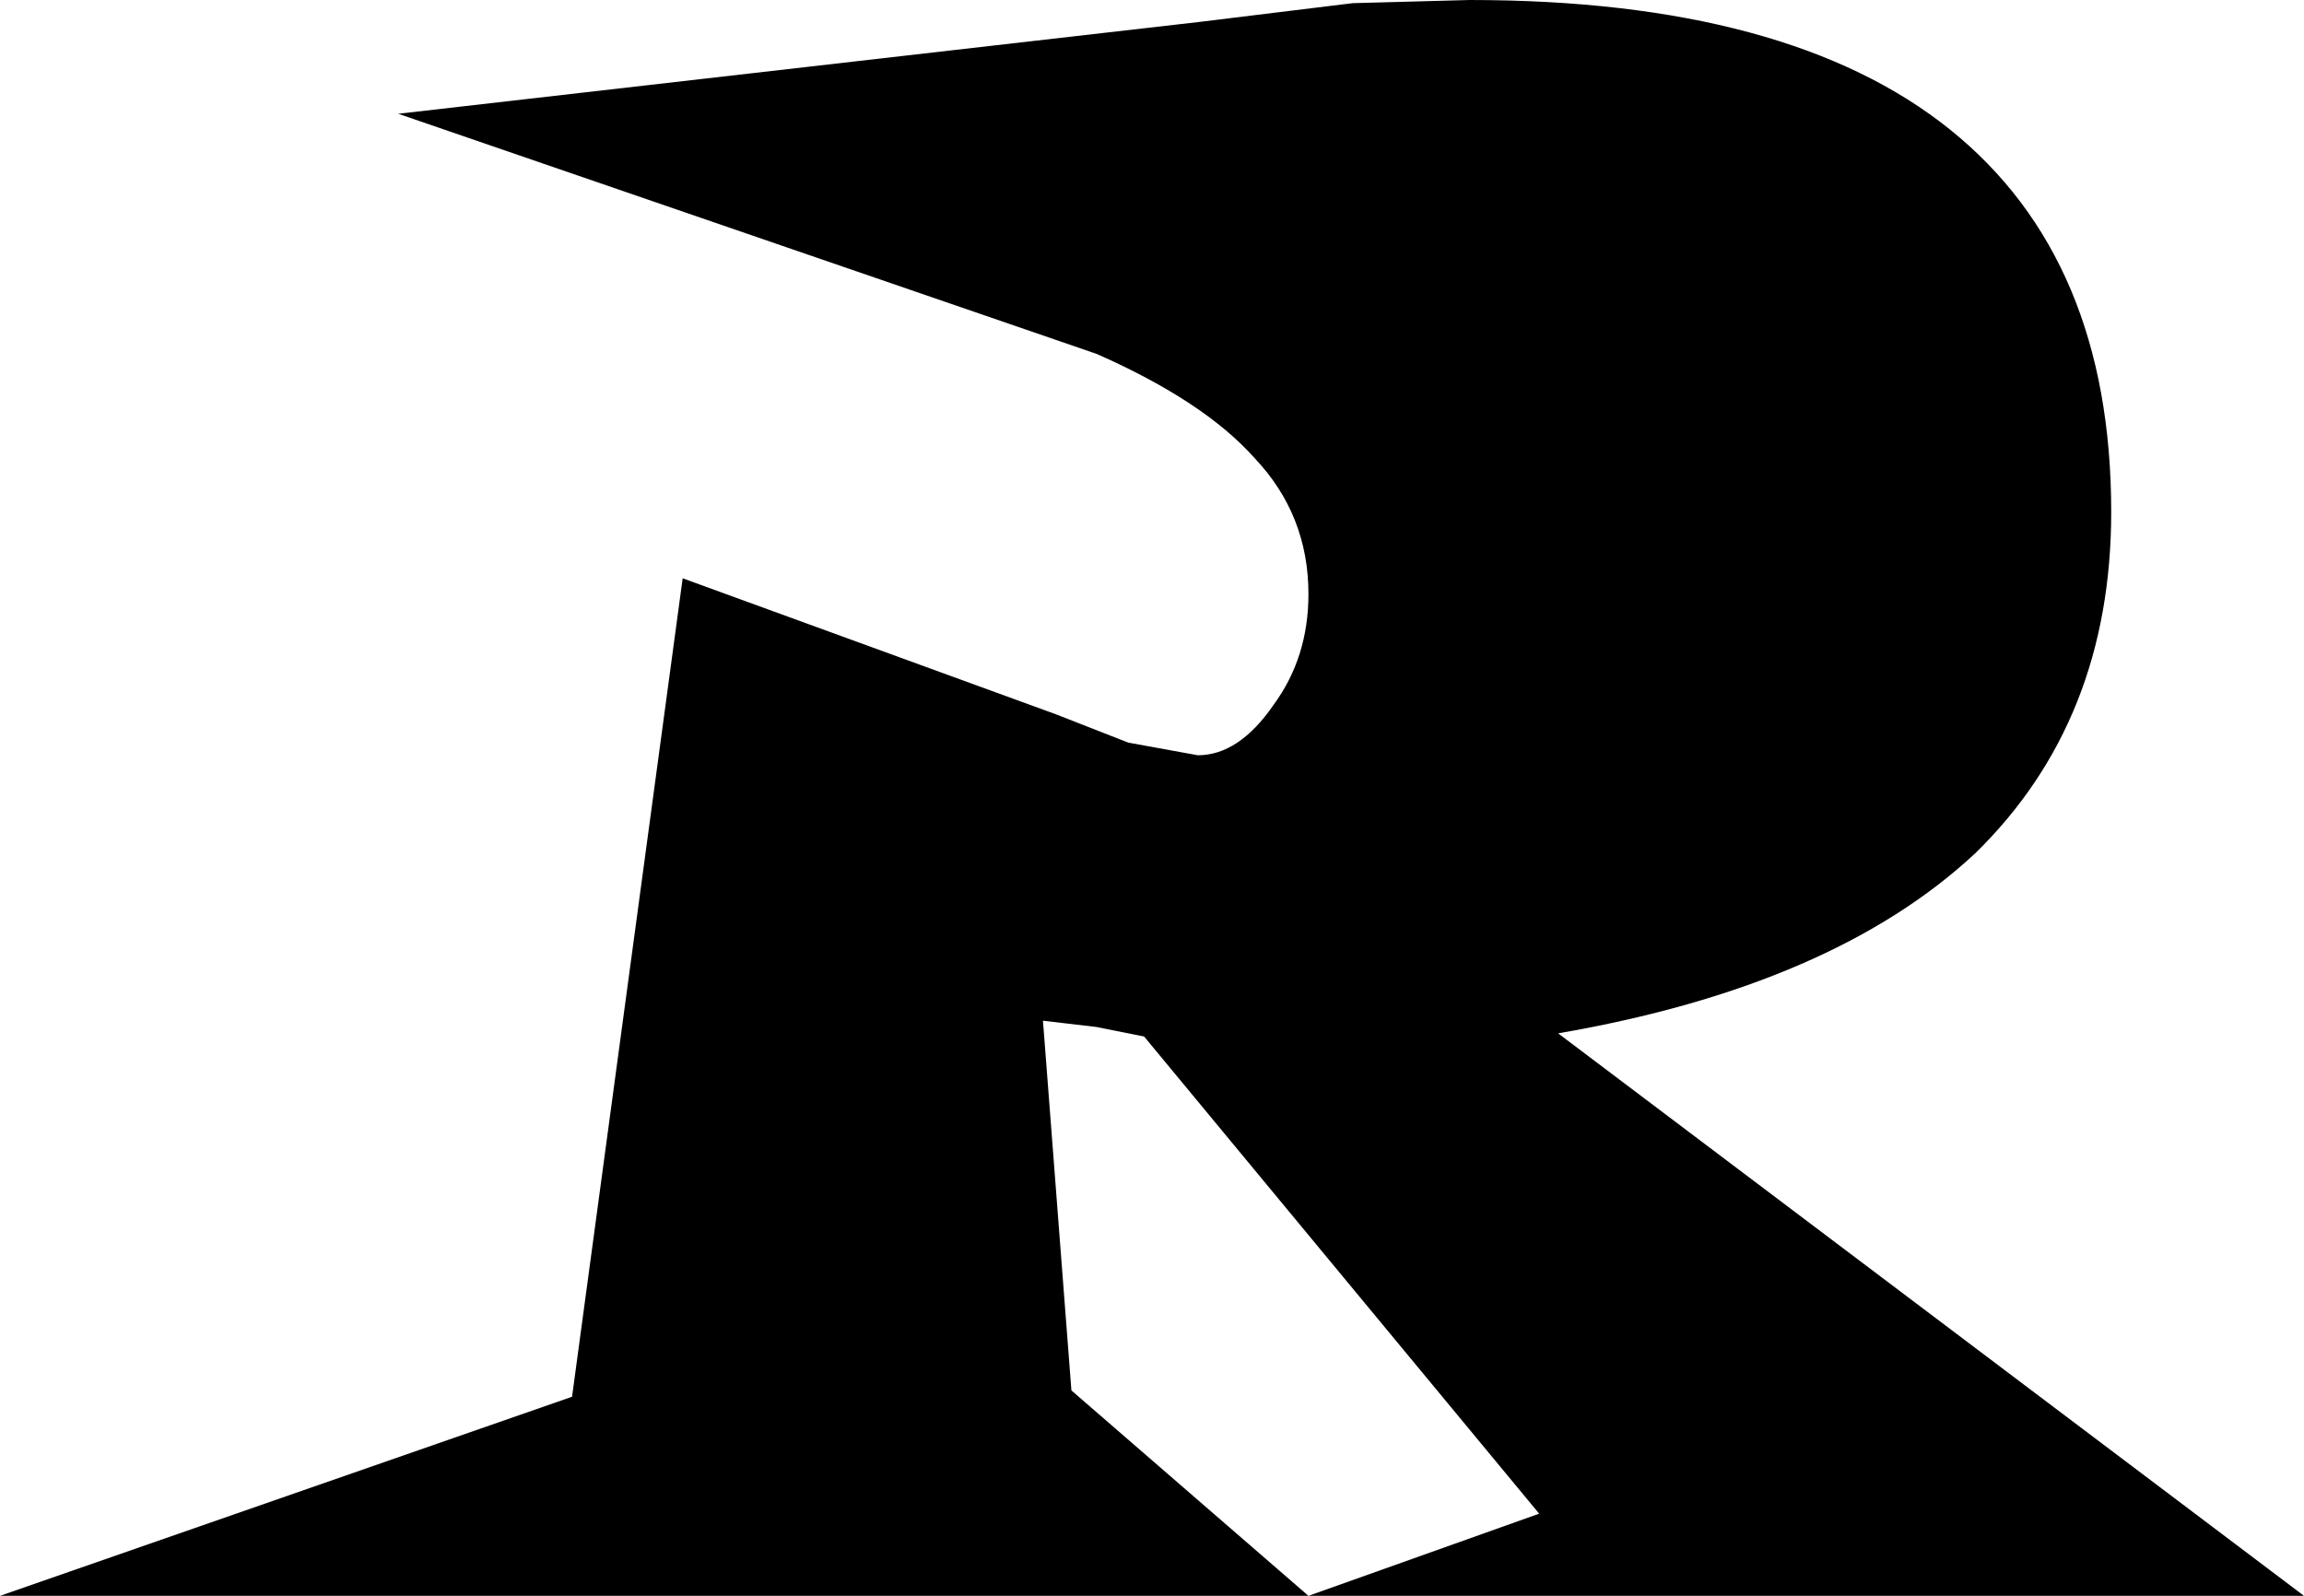 <?xml version="1.0" encoding="UTF-8" standalone="no"?>
<svg xmlns:xlink="http://www.w3.org/1999/xlink" height="25.25px" width="36.45px" xmlns="http://www.w3.org/2000/svg">
  <g transform="matrix(1.0, 0.0, 0.0, 1.0, -380.8, -241.75)">
    <path d="M405.45 258.1 L417.25 267.0 401.5 267.0 380.8 267.0 389.85 263.85 391.6 250.9 397.5 253.05 398.65 253.5 399.75 253.7 Q400.4 253.7 400.95 252.9 401.5 252.15 401.5 251.15 401.5 249.9 400.65 249.0 399.85 248.1 398.15 247.35 L387.1 243.55 399.75 242.1 402.2 241.8 404.05 241.75 Q409.1 241.75 411.65 243.8 414.2 245.85 414.2 249.85 414.2 253.15 412.05 255.25 409.8 257.35 405.45 258.1 M397.3 257.9 L397.75 263.75 401.5 267.0 405.15 265.7 398.9 258.15 398.15 258.0 397.3 257.9" fill="#000000" fill-rule="evenodd" stroke="none"/>
  </g>
</svg>
